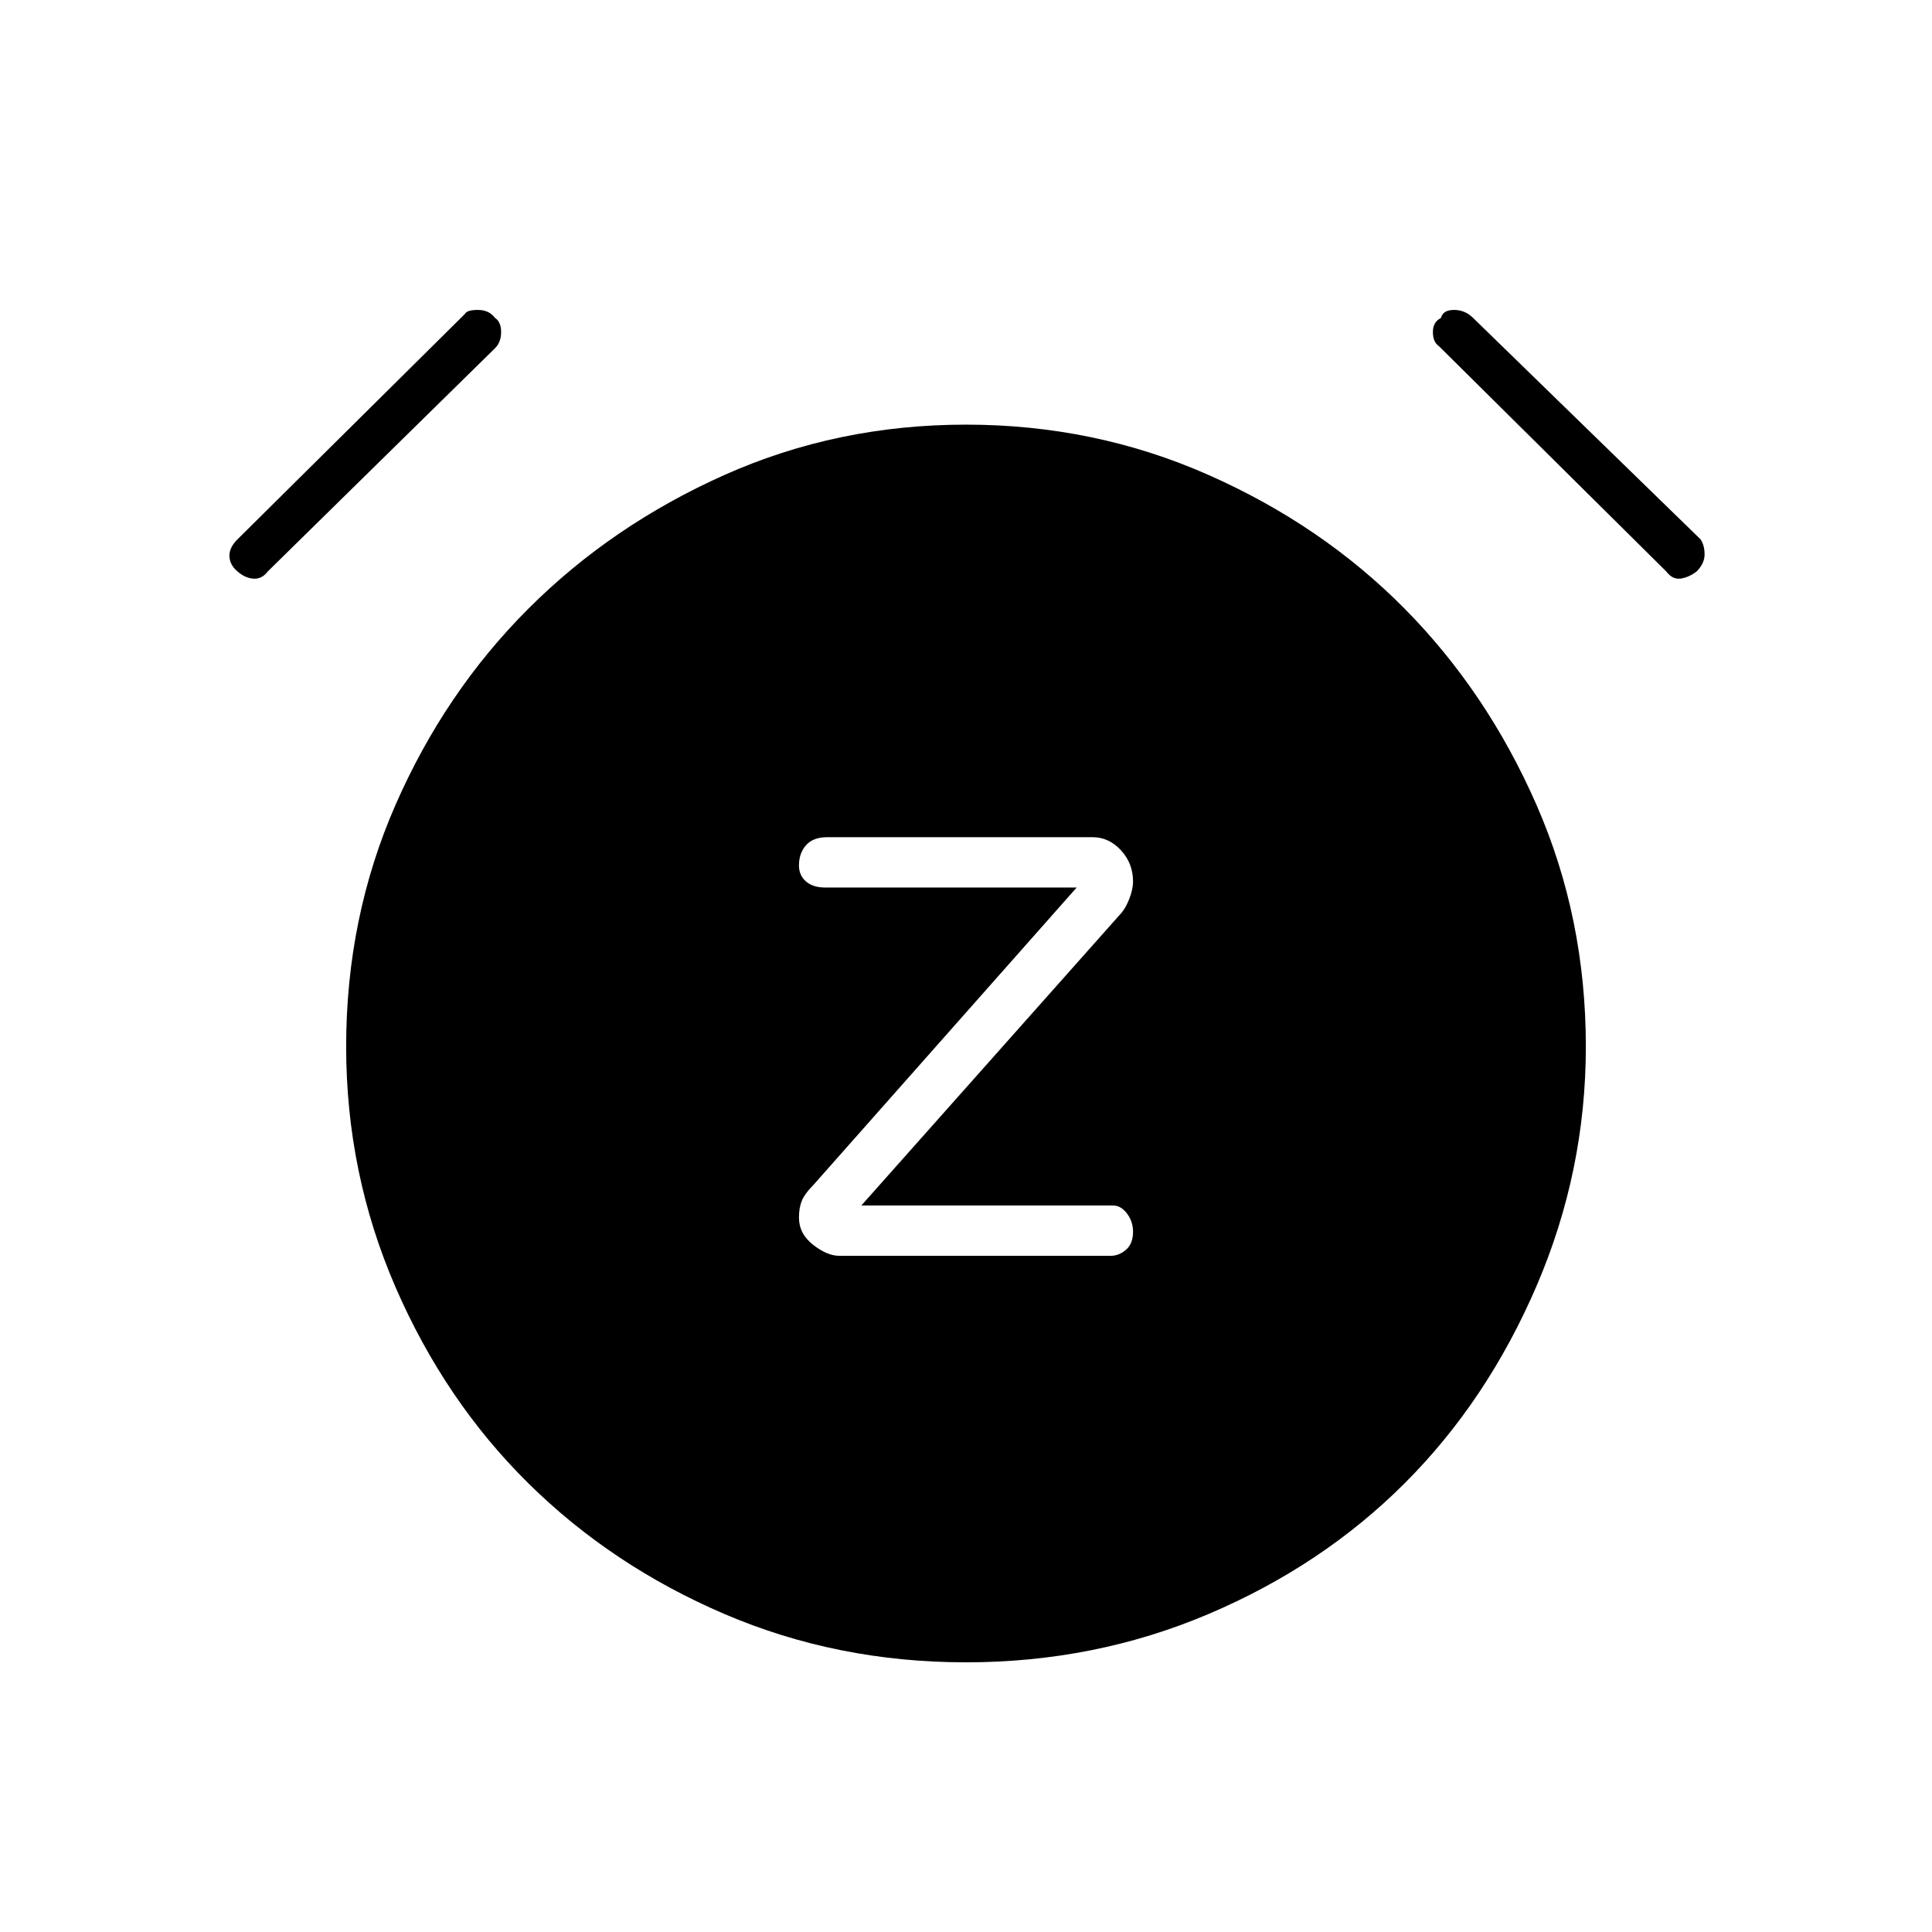 <svg xmlns="http://www.w3.org/2000/svg" height="48" width="48"><path d="M20.85 31.2h6.75q.2 0 .375-.15t.175-.45q0-.25-.15-.45t-.35-.2H21.4l6.4-7.2q.15-.15.25-.4t.1-.45q0-.45-.3-.775t-.7-.325h-6.6q-.35 0-.525.2-.175.2-.175.5 0 .25.175.4.175.15.475.15h6.25l-6.55 7.4q-.2.2-.275.375-.075.175-.075.425 0 .4.35.675t.65.275ZM24 41.3q-3.2 0-6-1.2t-4.875-3.25q-2.075-2.05-3.3-4.875Q8.6 29.15 8.6 26q0-3.2 1.225-6t3.3-4.875Q15.2 13.05 18 11.8t6-1.25q3.2 0 6.025 1.25t4.875 3.325Q36.95 17.2 38.175 20t1.225 6q0 3.1-1.225 5.95t-3.275 4.9q-2.05 2.05-4.875 3.25Q27.2 41.3 24 41.3ZM6.65 14.2q-.15.2-.375.175-.225-.025-.425-.225-.15-.15-.15-.35 0-.2.2-.4l5.65-5.6q.05-.1.325-.1t.425.2q.15.1.15.35 0 .25-.15.4Zm34.75 0-5.65-5.6q-.15-.1-.15-.35 0-.25.2-.35.05-.2.325-.2t.475.2l5.65 5.5q.1.15.1.375t-.2.425q-.2.15-.4.175-.2.025-.35-.175Z"/></svg>